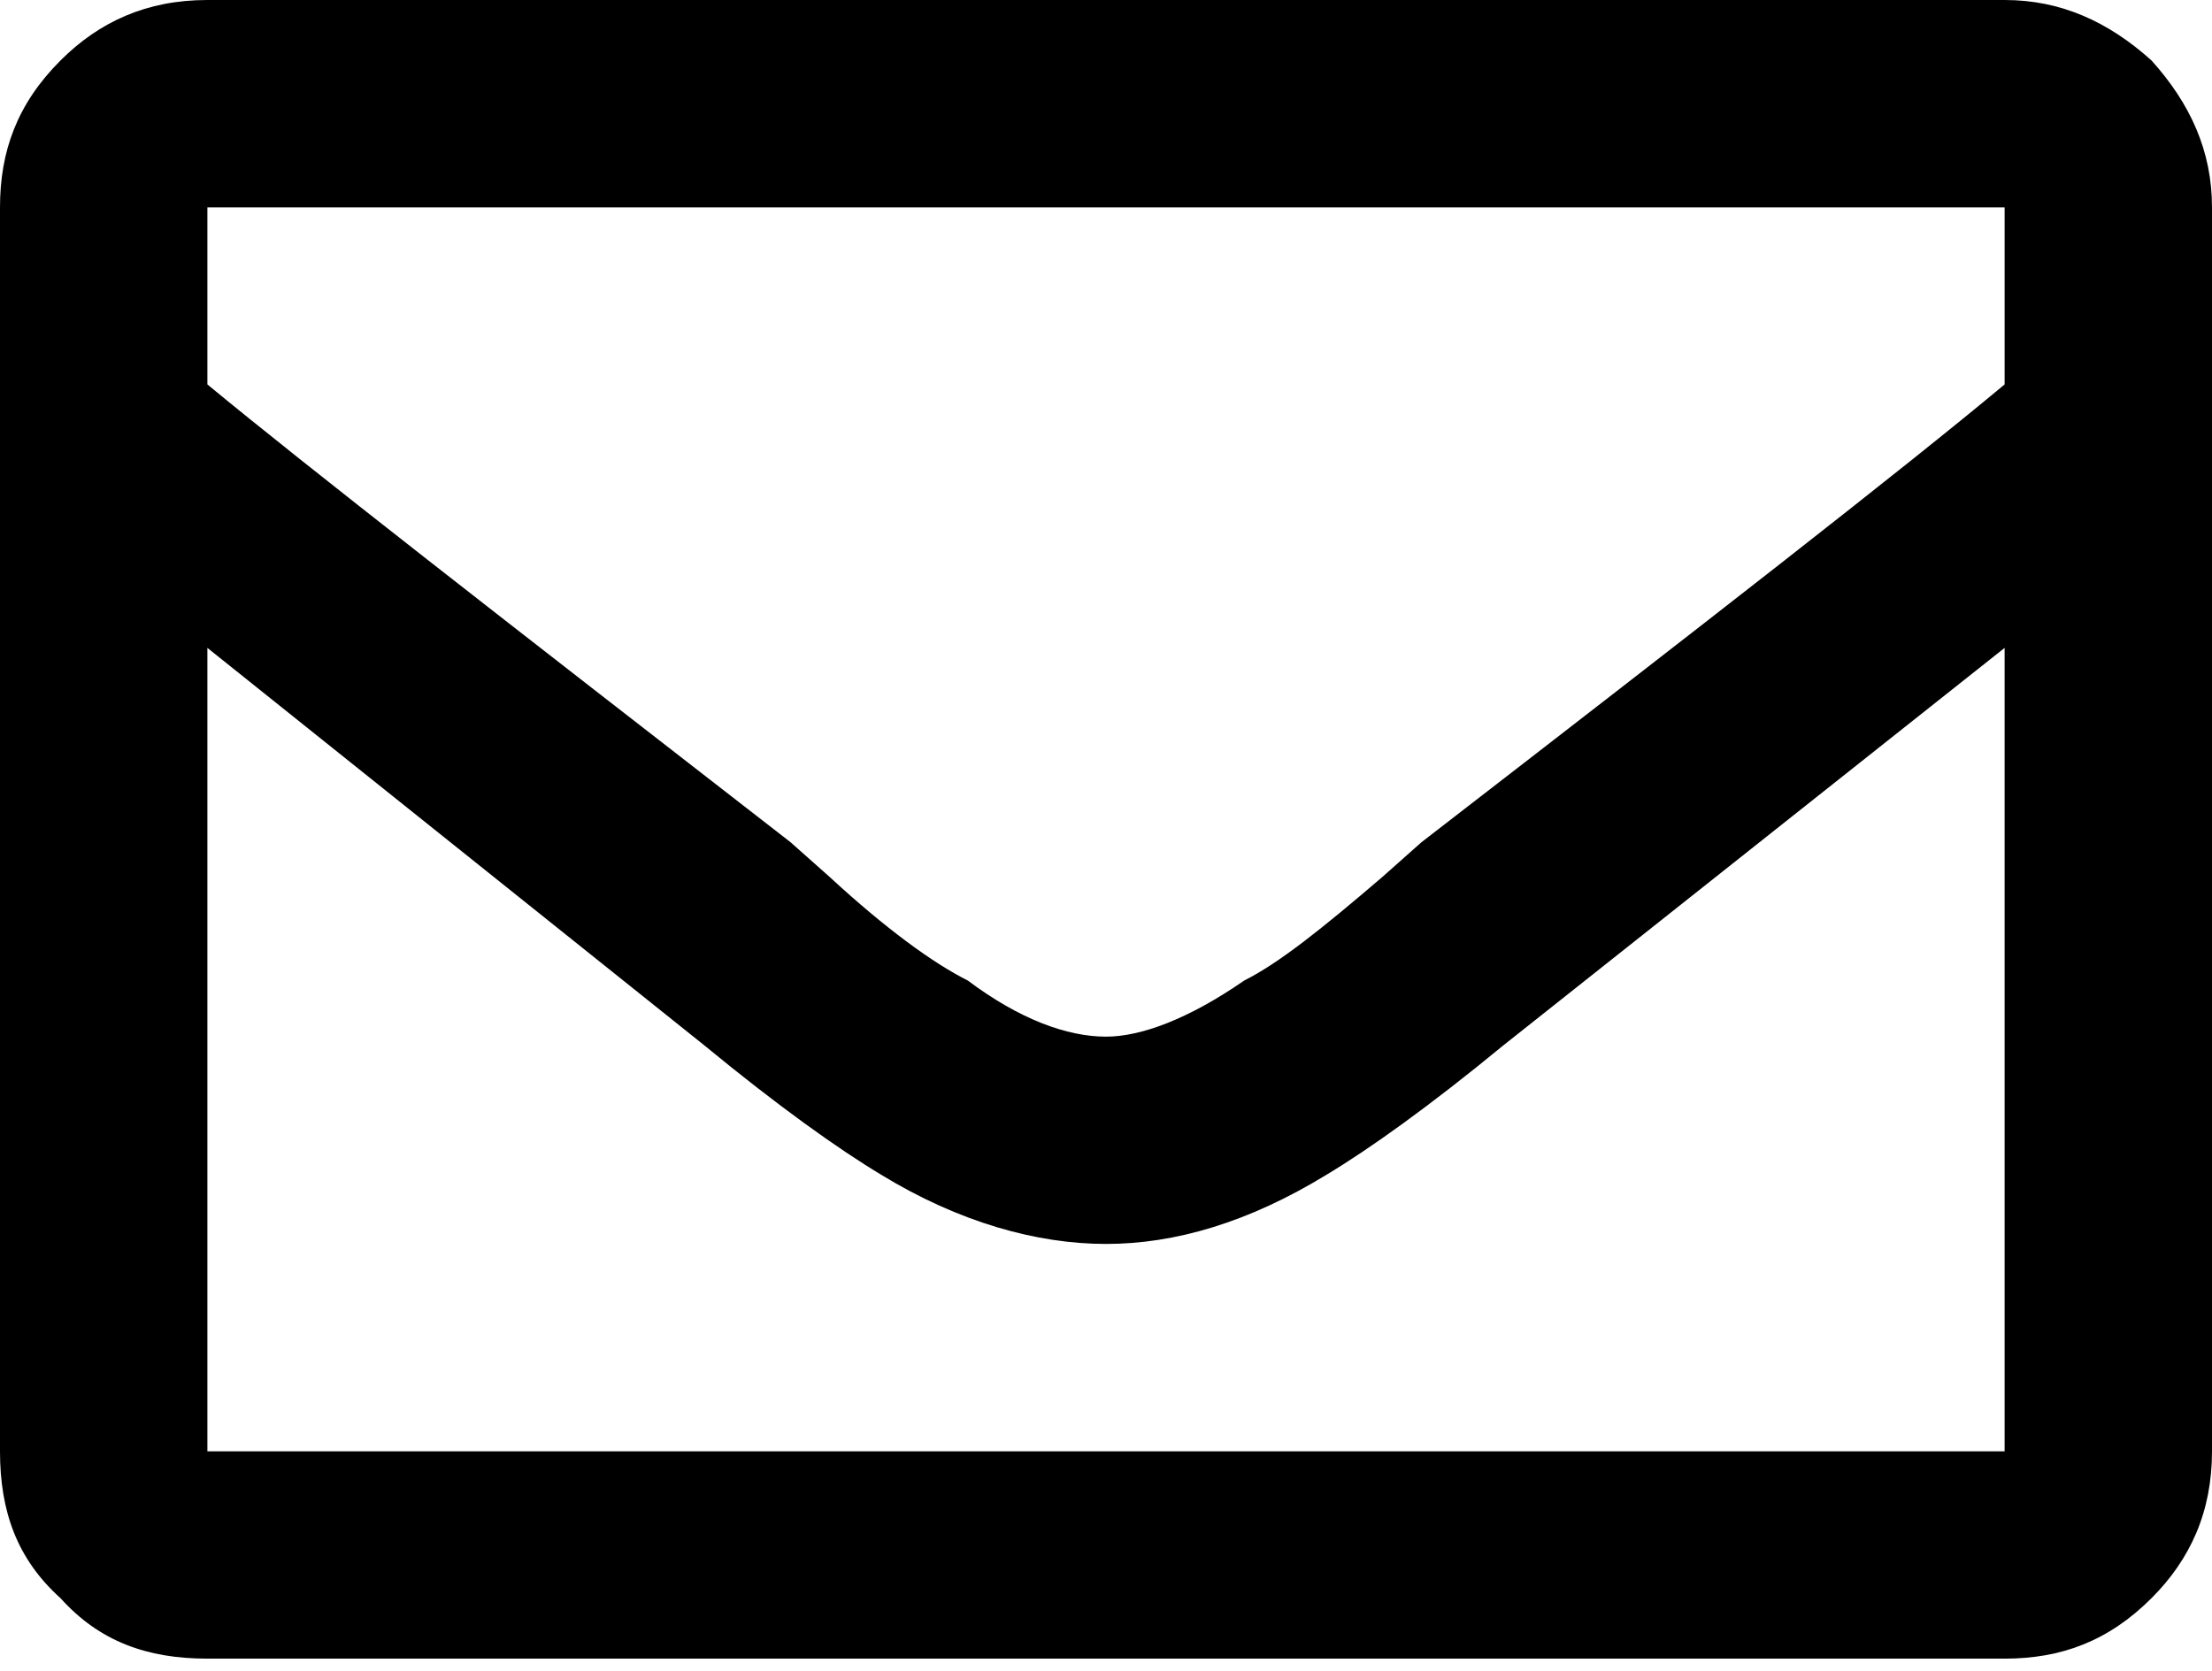 <svg viewBox="0 0 90 68" xmlns="http://www.w3.org/2000/svg" xmlns:xlink="http://www.w3.org/1999/xlink"><path fill="#000000" d="M81.562 0c2.285 0 4.219.879 5.977 2.461C89.121 4.219 90 6.152 90 8.438v50.625c0 2.461-.879 4.394-2.461 5.977-1.758 1.758-3.691 2.461-5.977 2.461H8.438c-2.461 0-4.395-.703-5.977-2.461C.703 63.457 0 61.523 0 59.062V8.438c0-2.285.703-4.219 2.461-5.977C4.043.879 5.977 0 8.438 0h73.125zm0 8.438H8.438v7.207c4.043 3.34 11.953 9.492 23.73 18.633l1.582 1.406c2.285 2.109 4.219 3.516 5.625 4.219 2.109 1.582 4.043 2.285 5.625 2.285 1.406 0 3.34-.703 5.625-2.285 1.406-.703 3.164-2.109 5.625-4.219l1.582-1.406c11.602-8.965 19.512-15.117 23.73-18.633v-7.207zm-73.125 50.625h73.125V26.367L61.172 42.539c-2.988 2.461-5.449 4.219-7.207 5.273-3.164 1.934-6.152 2.812-8.965 2.812s-5.977-.879-9.141-2.812c-1.758-1.055-4.219-2.812-7.207-5.273L8.438 26.367v32.695z"/></svg>